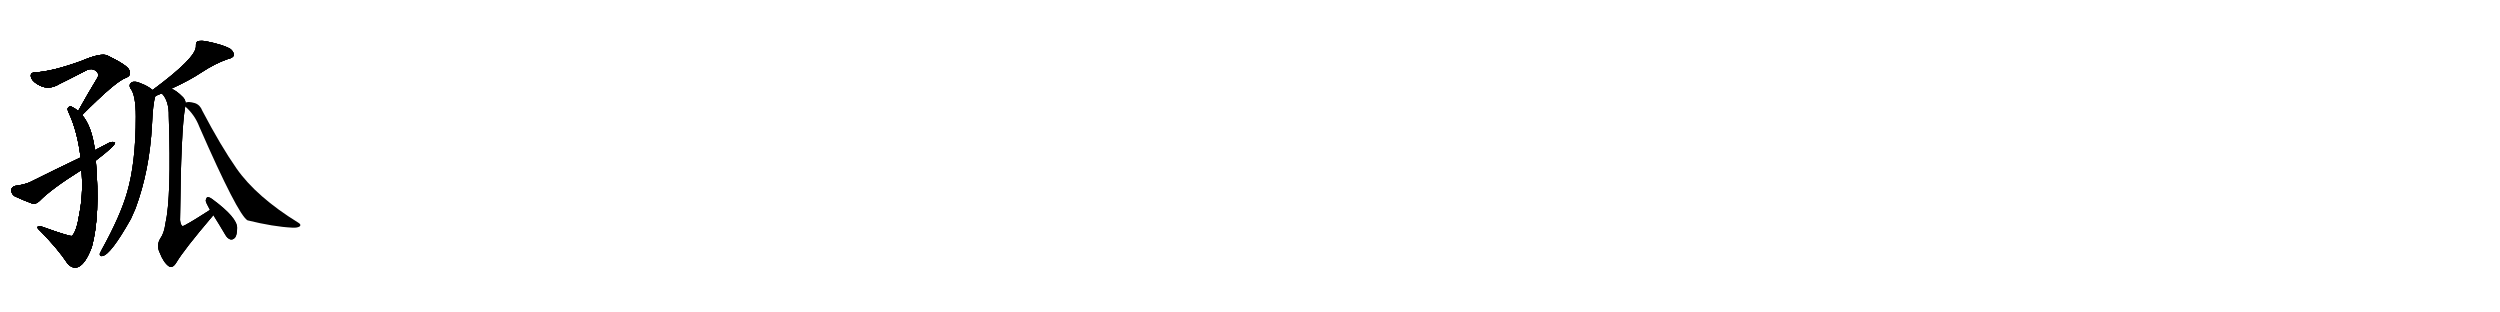 <svg version="1.1" viewBox="0 0 8192 1024" xmlns="http://www.w3.org/2000/svg">
  
  <g transform="scale(1, -1) translate(0, -900)" class="origin">
    <style type="text/css">
        .origin {display:none;}
        .hide {display:none;}
        .stroke {fill: #000000;}
        
.step1 {transform: translateX(1024px);}
.step2 {transform: translateX(2048px);}
.step3 {transform: translateX(3072px);}
.step4 {transform: translateX(4096px);}
.step5 {transform: translateX(5120px);}
.step6 {transform: translateX(6144px);}
.step7 {transform: translateX(7168px);}
.step8 {transform: translateX(8192px);}
.step9 {transform: translateX(9216px);}
.step10 {transform: translateX(10240px);}
.step11 {transform: translateX(11264px);}
.step12 {transform: translateX(12288px);}
.step13 {transform: translateX(13312px);}
.step14 {transform: translateX(14336px);}
.step15 {transform: translateX(15360px);}
.step16 {transform: translateX(16384px);}
.step17 {transform: translateX(17408px);}
.step18 {transform: translateX(18432px);}
.step19 {transform: translateX(19456px);}
.step20 {transform: translateX(20480px);}
.step21 {transform: translateX(21504px);}
.step22 {transform: translateX(22528px);}
.step23 {transform: translateX(23552px);}
.step24 {transform: translateX(24576px);}
.step25 {transform: translateX(25600px);}
.step26 {transform: translateX(26624px);}
.step27 {transform: translateX(27648px);}
.step28 {transform: translateX(28672px);}
.step29 {transform: translateX(29696px);}
    </style>

    <path d="M 269 523 Q 377 632 412 645 Q 431 652 424 669 Q 420 685 352 718 Q 331 728 266 700 Q 172 666 117 663 Q 95 663 103 643 Q 110 630 130 620 Q 161 604 195 625 Q 210 632 286 671 Q 301 677 313 669 Q 326 660 320 646 Q 290 597 256 536 C 241 510 248 502 269 523 Z" fill="lightgray"/>
    <path d="M 311 408 Q 301 486 269 523 L 256 536 Q 249 543 239 548 Q 229 555 223 547 Q 219 543 226 529 Q 254 468 264 384 L 267 343 Q 267 336 268 327 Q 272 260 260 199 Q 251 141 236 127 Q 230 124 141 156 Q 131 160 124 157 Q 118 156 133 142 Q 190 84 221 37 Q 237 18 256 25 Q 280 35 301 91 Q 329 193 314 374 L 311 408 Z" fill="lightgray"/>
    <path d="M 314 374 Q 377 422 377 432 L 377 433 Q 370 437 359 433 Q 335 421 311 408 L 264 384 Q 186 347 100 304 Q 81 295 50 291 Q 37 287 37 277 Q 37 264 48 257 Q 73 245 108 232 Q 118 231 129 241 Q 168 281 267 343 L 314 374 Z" fill="lightgray"/>
    <path d="M 562 609 Q 565 612 571 614 Q 623 638 662 664 Q 705 692 745 706 Q 764 710 766 719 Q 767 731 753 741 Q 728 754 679 764 Q 661 768 648 765 Q 641 761 642 748 Q 643 711 500 605 C 476 587 482 572 509 585 Q 516 589 530 594 L 562 609 Z" fill="lightgray"/>
    <path d="M 500 605 Q 485 618 461 627 Q 442 636 431 630 Q 421 623 427 611 Q 445 590 445 518 Q 445 368 417 271 Q 395 193 333 81 Q 329 74 327 69 Q 326 59 335 61 Q 362 64 429 183 Q 436 199 444 217 Q 490 341 498 490 Q 501 562 509 585 C 512 597 512 597 500 605 Z" fill="lightgray"/>
    <path d="M 608 563 Q 607 575 598 583 Q 577 604 562 609 C 536 624 513 618 530 594 Q 554 570 553 519 Q 562 255 542 167 Q 538 136 525 118 Q 512 96 523 73 Q 536 39 554 27 Q 566 20 578 40 Q 603 82 694 189 Q 697 193 699 195 C 718 218 713 228 688 212 Q 604 158 598 159 Q 591 163 590 179 Q 593 477 607 551 L 608 563 Z" fill="lightgray"/>
    <path d="M 699 195 Q 718 165 738 131 Q 745 118 756 115 Q 763 114 770 121 Q 777 130 777 153 Q 778 187 695 248 Q 685 255 680 254 Q 676 253 674 243 Q 674 237 688 212 L 699 195 Z" fill="lightgray"/>
    <path d="M 607 551 Q 638 524 653 485 Q 779 197 811 178 Q 896 157 958 154 Q 974 153 982 158 Q 988 164 978 170 Q 840 255 775 348 Q 724 421 663 537 Q 656 556 639 562 Q 615 569 608 563 C 596 561 596 561 607 551 Z" fill="lightgray"/></g>
<g transform="scale(1, -1) translate(0, -900)">
    <style type="text/css">
        .origin {display:none;}
        .hide {display:none;}
        .stroke {fill: #000000;}
        
.step1 {transform: translateX(1024px);}
.step2 {transform: translateX(2048px);}
.step3 {transform: translateX(3072px);}
.step4 {transform: translateX(4096px);}
.step5 {transform: translateX(5120px);}
.step6 {transform: translateX(6144px);}
.step7 {transform: translateX(7168px);}
.step8 {transform: translateX(8192px);}
.step9 {transform: translateX(9216px);}
.step10 {transform: translateX(10240px);}
.step11 {transform: translateX(11264px);}
.step12 {transform: translateX(12288px);}
.step13 {transform: translateX(13312px);}
.step14 {transform: translateX(14336px);}
.step15 {transform: translateX(15360px);}
.step16 {transform: translateX(16384px);}
.step17 {transform: translateX(17408px);}
.step18 {transform: translateX(18432px);}
.step19 {transform: translateX(19456px);}
.step20 {transform: translateX(20480px);}
.step21 {transform: translateX(21504px);}
.step22 {transform: translateX(22528px);}
.step23 {transform: translateX(23552px);}
.step24 {transform: translateX(24576px);}
.step25 {transform: translateX(25600px);}
.step26 {transform: translateX(26624px);}
.step27 {transform: translateX(27648px);}
.step28 {transform: translateX(28672px);}
.step29 {transform: translateX(29696px);}
    </style>

    <path d="M 269 523 Q 377 632 412 645 Q 431 652 424 669 Q 420 685 352 718 Q 331 728 266 700 Q 172 666 117 663 Q 95 663 103 643 Q 110 630 130 620 Q 161 604 195 625 Q 210 632 286 671 Q 301 677 313 669 Q 326 660 320 646 Q 290 597 256 536 C 241 510 248 502 269 523 Z" fill="lightgray" class="stroke step0"/>
    <path d="M 311 408 Q 301 486 269 523 L 256 536 Q 249 543 239 548 Q 229 555 223 547 Q 219 543 226 529 Q 254 468 264 384 L 267 343 Q 267 336 268 327 Q 272 260 260 199 Q 251 141 236 127 Q 230 124 141 156 Q 131 160 124 157 Q 118 156 133 142 Q 190 84 221 37 Q 237 18 256 25 Q 280 35 301 91 Q 329 193 314 374 L 311 408 Z" fill="lightgray" class="hide"/>
    <path d="M 314 374 Q 377 422 377 432 L 377 433 Q 370 437 359 433 Q 335 421 311 408 L 264 384 Q 186 347 100 304 Q 81 295 50 291 Q 37 287 37 277 Q 37 264 48 257 Q 73 245 108 232 Q 118 231 129 241 Q 168 281 267 343 L 314 374 Z" fill="lightgray" class="hide"/>
    <path d="M 562 609 Q 565 612 571 614 Q 623 638 662 664 Q 705 692 745 706 Q 764 710 766 719 Q 767 731 753 741 Q 728 754 679 764 Q 661 768 648 765 Q 641 761 642 748 Q 643 711 500 605 C 476 587 482 572 509 585 Q 516 589 530 594 L 562 609 Z" fill="lightgray" class="hide"/>
    <path d="M 500 605 Q 485 618 461 627 Q 442 636 431 630 Q 421 623 427 611 Q 445 590 445 518 Q 445 368 417 271 Q 395 193 333 81 Q 329 74 327 69 Q 326 59 335 61 Q 362 64 429 183 Q 436 199 444 217 Q 490 341 498 490 Q 501 562 509 585 C 512 597 512 597 500 605 Z" fill="lightgray" class="hide"/>
    <path d="M 608 563 Q 607 575 598 583 Q 577 604 562 609 C 536 624 513 618 530 594 Q 554 570 553 519 Q 562 255 542 167 Q 538 136 525 118 Q 512 96 523 73 Q 536 39 554 27 Q 566 20 578 40 Q 603 82 694 189 Q 697 193 699 195 C 718 218 713 228 688 212 Q 604 158 598 159 Q 591 163 590 179 Q 593 477 607 551 L 608 563 Z" fill="lightgray" class="hide"/>
    <path d="M 699 195 Q 718 165 738 131 Q 745 118 756 115 Q 763 114 770 121 Q 777 130 777 153 Q 778 187 695 248 Q 685 255 680 254 Q 676 253 674 243 Q 674 237 688 212 L 699 195 Z" fill="lightgray" class="hide"/>
    <path d="M 607 551 Q 638 524 653 485 Q 779 197 811 178 Q 896 157 958 154 Q 974 153 982 158 Q 988 164 978 170 Q 840 255 775 348 Q 724 421 663 537 Q 656 556 639 562 Q 615 569 608 563 C 596 561 596 561 607 551 Z" fill="lightgray" class="hide"/></g><g transform="scale(1, -1) translate(0, -900)">
    <style type="text/css">
        .origin {display:none;}
        .hide {display:none;}
        .stroke {fill: #000000;}
        
.step1 {transform: translateX(1024px);}
.step2 {transform: translateX(2048px);}
.step3 {transform: translateX(3072px);}
.step4 {transform: translateX(4096px);}
.step5 {transform: translateX(5120px);}
.step6 {transform: translateX(6144px);}
.step7 {transform: translateX(7168px);}
.step8 {transform: translateX(8192px);}
.step9 {transform: translateX(9216px);}
.step10 {transform: translateX(10240px);}
.step11 {transform: translateX(11264px);}
.step12 {transform: translateX(12288px);}
.step13 {transform: translateX(13312px);}
.step14 {transform: translateX(14336px);}
.step15 {transform: translateX(15360px);}
.step16 {transform: translateX(16384px);}
.step17 {transform: translateX(17408px);}
.step18 {transform: translateX(18432px);}
.step19 {transform: translateX(19456px);}
.step20 {transform: translateX(20480px);}
.step21 {transform: translateX(21504px);}
.step22 {transform: translateX(22528px);}
.step23 {transform: translateX(23552px);}
.step24 {transform: translateX(24576px);}
.step25 {transform: translateX(25600px);}
.step26 {transform: translateX(26624px);}
.step27 {transform: translateX(27648px);}
.step28 {transform: translateX(28672px);}
.step29 {transform: translateX(29696px);}
    </style>

    <path d="M 269 523 Q 377 632 412 645 Q 431 652 424 669 Q 420 685 352 718 Q 331 728 266 700 Q 172 666 117 663 Q 95 663 103 643 Q 110 630 130 620 Q 161 604 195 625 Q 210 632 286 671 Q 301 677 313 669 Q 326 660 320 646 Q 290 597 256 536 C 241 510 248 502 269 523 Z" fill="lightgray" class="stroke step1"/>
    <path d="M 311 408 Q 301 486 269 523 L 256 536 Q 249 543 239 548 Q 229 555 223 547 Q 219 543 226 529 Q 254 468 264 384 L 267 343 Q 267 336 268 327 Q 272 260 260 199 Q 251 141 236 127 Q 230 124 141 156 Q 131 160 124 157 Q 118 156 133 142 Q 190 84 221 37 Q 237 18 256 25 Q 280 35 301 91 Q 329 193 314 374 L 311 408 Z" fill="lightgray" class="stroke step1"/>
    <path d="M 314 374 Q 377 422 377 432 L 377 433 Q 370 437 359 433 Q 335 421 311 408 L 264 384 Q 186 347 100 304 Q 81 295 50 291 Q 37 287 37 277 Q 37 264 48 257 Q 73 245 108 232 Q 118 231 129 241 Q 168 281 267 343 L 314 374 Z" fill="lightgray" class="hide"/>
    <path d="M 562 609 Q 565 612 571 614 Q 623 638 662 664 Q 705 692 745 706 Q 764 710 766 719 Q 767 731 753 741 Q 728 754 679 764 Q 661 768 648 765 Q 641 761 642 748 Q 643 711 500 605 C 476 587 482 572 509 585 Q 516 589 530 594 L 562 609 Z" fill="lightgray" class="hide"/>
    <path d="M 500 605 Q 485 618 461 627 Q 442 636 431 630 Q 421 623 427 611 Q 445 590 445 518 Q 445 368 417 271 Q 395 193 333 81 Q 329 74 327 69 Q 326 59 335 61 Q 362 64 429 183 Q 436 199 444 217 Q 490 341 498 490 Q 501 562 509 585 C 512 597 512 597 500 605 Z" fill="lightgray" class="hide"/>
    <path d="M 608 563 Q 607 575 598 583 Q 577 604 562 609 C 536 624 513 618 530 594 Q 554 570 553 519 Q 562 255 542 167 Q 538 136 525 118 Q 512 96 523 73 Q 536 39 554 27 Q 566 20 578 40 Q 603 82 694 189 Q 697 193 699 195 C 718 218 713 228 688 212 Q 604 158 598 159 Q 591 163 590 179 Q 593 477 607 551 L 608 563 Z" fill="lightgray" class="hide"/>
    <path d="M 699 195 Q 718 165 738 131 Q 745 118 756 115 Q 763 114 770 121 Q 777 130 777 153 Q 778 187 695 248 Q 685 255 680 254 Q 676 253 674 243 Q 674 237 688 212 L 699 195 Z" fill="lightgray" class="hide"/>
    <path d="M 607 551 Q 638 524 653 485 Q 779 197 811 178 Q 896 157 958 154 Q 974 153 982 158 Q 988 164 978 170 Q 840 255 775 348 Q 724 421 663 537 Q 656 556 639 562 Q 615 569 608 563 C 596 561 596 561 607 551 Z" fill="lightgray" class="hide"/></g><g transform="scale(1, -1) translate(0, -900)">
    <style type="text/css">
        .origin {display:none;}
        .hide {display:none;}
        .stroke {fill: #000000;}
        
.step1 {transform: translateX(1024px);}
.step2 {transform: translateX(2048px);}
.step3 {transform: translateX(3072px);}
.step4 {transform: translateX(4096px);}
.step5 {transform: translateX(5120px);}
.step6 {transform: translateX(6144px);}
.step7 {transform: translateX(7168px);}
.step8 {transform: translateX(8192px);}
.step9 {transform: translateX(9216px);}
.step10 {transform: translateX(10240px);}
.step11 {transform: translateX(11264px);}
.step12 {transform: translateX(12288px);}
.step13 {transform: translateX(13312px);}
.step14 {transform: translateX(14336px);}
.step15 {transform: translateX(15360px);}
.step16 {transform: translateX(16384px);}
.step17 {transform: translateX(17408px);}
.step18 {transform: translateX(18432px);}
.step19 {transform: translateX(19456px);}
.step20 {transform: translateX(20480px);}
.step21 {transform: translateX(21504px);}
.step22 {transform: translateX(22528px);}
.step23 {transform: translateX(23552px);}
.step24 {transform: translateX(24576px);}
.step25 {transform: translateX(25600px);}
.step26 {transform: translateX(26624px);}
.step27 {transform: translateX(27648px);}
.step28 {transform: translateX(28672px);}
.step29 {transform: translateX(29696px);}
    </style>

    <path d="M 269 523 Q 377 632 412 645 Q 431 652 424 669 Q 420 685 352 718 Q 331 728 266 700 Q 172 666 117 663 Q 95 663 103 643 Q 110 630 130 620 Q 161 604 195 625 Q 210 632 286 671 Q 301 677 313 669 Q 326 660 320 646 Q 290 597 256 536 C 241 510 248 502 269 523 Z" fill="lightgray" class="stroke step2"/>
    <path d="M 311 408 Q 301 486 269 523 L 256 536 Q 249 543 239 548 Q 229 555 223 547 Q 219 543 226 529 Q 254 468 264 384 L 267 343 Q 267 336 268 327 Q 272 260 260 199 Q 251 141 236 127 Q 230 124 141 156 Q 131 160 124 157 Q 118 156 133 142 Q 190 84 221 37 Q 237 18 256 25 Q 280 35 301 91 Q 329 193 314 374 L 311 408 Z" fill="lightgray" class="stroke step2"/>
    <path d="M 314 374 Q 377 422 377 432 L 377 433 Q 370 437 359 433 Q 335 421 311 408 L 264 384 Q 186 347 100 304 Q 81 295 50 291 Q 37 287 37 277 Q 37 264 48 257 Q 73 245 108 232 Q 118 231 129 241 Q 168 281 267 343 L 314 374 Z" fill="lightgray" class="stroke step2"/>
    <path d="M 562 609 Q 565 612 571 614 Q 623 638 662 664 Q 705 692 745 706 Q 764 710 766 719 Q 767 731 753 741 Q 728 754 679 764 Q 661 768 648 765 Q 641 761 642 748 Q 643 711 500 605 C 476 587 482 572 509 585 Q 516 589 530 594 L 562 609 Z" fill="lightgray" class="hide"/>
    <path d="M 500 605 Q 485 618 461 627 Q 442 636 431 630 Q 421 623 427 611 Q 445 590 445 518 Q 445 368 417 271 Q 395 193 333 81 Q 329 74 327 69 Q 326 59 335 61 Q 362 64 429 183 Q 436 199 444 217 Q 490 341 498 490 Q 501 562 509 585 C 512 597 512 597 500 605 Z" fill="lightgray" class="hide"/>
    <path d="M 608 563 Q 607 575 598 583 Q 577 604 562 609 C 536 624 513 618 530 594 Q 554 570 553 519 Q 562 255 542 167 Q 538 136 525 118 Q 512 96 523 73 Q 536 39 554 27 Q 566 20 578 40 Q 603 82 694 189 Q 697 193 699 195 C 718 218 713 228 688 212 Q 604 158 598 159 Q 591 163 590 179 Q 593 477 607 551 L 608 563 Z" fill="lightgray" class="hide"/>
    <path d="M 699 195 Q 718 165 738 131 Q 745 118 756 115 Q 763 114 770 121 Q 777 130 777 153 Q 778 187 695 248 Q 685 255 680 254 Q 676 253 674 243 Q 674 237 688 212 L 699 195 Z" fill="lightgray" class="hide"/>
    <path d="M 607 551 Q 638 524 653 485 Q 779 197 811 178 Q 896 157 958 154 Q 974 153 982 158 Q 988 164 978 170 Q 840 255 775 348 Q 724 421 663 537 Q 656 556 639 562 Q 615 569 608 563 C 596 561 596 561 607 551 Z" fill="lightgray" class="hide"/></g><g transform="scale(1, -1) translate(0, -900)">
    <style type="text/css">
        .origin {display:none;}
        .hide {display:none;}
        .stroke {fill: #000000;}
        
.step1 {transform: translateX(1024px);}
.step2 {transform: translateX(2048px);}
.step3 {transform: translateX(3072px);}
.step4 {transform: translateX(4096px);}
.step5 {transform: translateX(5120px);}
.step6 {transform: translateX(6144px);}
.step7 {transform: translateX(7168px);}
.step8 {transform: translateX(8192px);}
.step9 {transform: translateX(9216px);}
.step10 {transform: translateX(10240px);}
.step11 {transform: translateX(11264px);}
.step12 {transform: translateX(12288px);}
.step13 {transform: translateX(13312px);}
.step14 {transform: translateX(14336px);}
.step15 {transform: translateX(15360px);}
.step16 {transform: translateX(16384px);}
.step17 {transform: translateX(17408px);}
.step18 {transform: translateX(18432px);}
.step19 {transform: translateX(19456px);}
.step20 {transform: translateX(20480px);}
.step21 {transform: translateX(21504px);}
.step22 {transform: translateX(22528px);}
.step23 {transform: translateX(23552px);}
.step24 {transform: translateX(24576px);}
.step25 {transform: translateX(25600px);}
.step26 {transform: translateX(26624px);}
.step27 {transform: translateX(27648px);}
.step28 {transform: translateX(28672px);}
.step29 {transform: translateX(29696px);}
    </style>

    <path d="M 269 523 Q 377 632 412 645 Q 431 652 424 669 Q 420 685 352 718 Q 331 728 266 700 Q 172 666 117 663 Q 95 663 103 643 Q 110 630 130 620 Q 161 604 195 625 Q 210 632 286 671 Q 301 677 313 669 Q 326 660 320 646 Q 290 597 256 536 C 241 510 248 502 269 523 Z" fill="lightgray" class="stroke step3"/>
    <path d="M 311 408 Q 301 486 269 523 L 256 536 Q 249 543 239 548 Q 229 555 223 547 Q 219 543 226 529 Q 254 468 264 384 L 267 343 Q 267 336 268 327 Q 272 260 260 199 Q 251 141 236 127 Q 230 124 141 156 Q 131 160 124 157 Q 118 156 133 142 Q 190 84 221 37 Q 237 18 256 25 Q 280 35 301 91 Q 329 193 314 374 L 311 408 Z" fill="lightgray" class="stroke step3"/>
    <path d="M 314 374 Q 377 422 377 432 L 377 433 Q 370 437 359 433 Q 335 421 311 408 L 264 384 Q 186 347 100 304 Q 81 295 50 291 Q 37 287 37 277 Q 37 264 48 257 Q 73 245 108 232 Q 118 231 129 241 Q 168 281 267 343 L 314 374 Z" fill="lightgray" class="stroke step3"/>
    <path d="M 562 609 Q 565 612 571 614 Q 623 638 662 664 Q 705 692 745 706 Q 764 710 766 719 Q 767 731 753 741 Q 728 754 679 764 Q 661 768 648 765 Q 641 761 642 748 Q 643 711 500 605 C 476 587 482 572 509 585 Q 516 589 530 594 L 562 609 Z" fill="lightgray" class="stroke step3"/>
    <path d="M 500 605 Q 485 618 461 627 Q 442 636 431 630 Q 421 623 427 611 Q 445 590 445 518 Q 445 368 417 271 Q 395 193 333 81 Q 329 74 327 69 Q 326 59 335 61 Q 362 64 429 183 Q 436 199 444 217 Q 490 341 498 490 Q 501 562 509 585 C 512 597 512 597 500 605 Z" fill="lightgray" class="hide"/>
    <path d="M 608 563 Q 607 575 598 583 Q 577 604 562 609 C 536 624 513 618 530 594 Q 554 570 553 519 Q 562 255 542 167 Q 538 136 525 118 Q 512 96 523 73 Q 536 39 554 27 Q 566 20 578 40 Q 603 82 694 189 Q 697 193 699 195 C 718 218 713 228 688 212 Q 604 158 598 159 Q 591 163 590 179 Q 593 477 607 551 L 608 563 Z" fill="lightgray" class="hide"/>
    <path d="M 699 195 Q 718 165 738 131 Q 745 118 756 115 Q 763 114 770 121 Q 777 130 777 153 Q 778 187 695 248 Q 685 255 680 254 Q 676 253 674 243 Q 674 237 688 212 L 699 195 Z" fill="lightgray" class="hide"/>
    <path d="M 607 551 Q 638 524 653 485 Q 779 197 811 178 Q 896 157 958 154 Q 974 153 982 158 Q 988 164 978 170 Q 840 255 775 348 Q 724 421 663 537 Q 656 556 639 562 Q 615 569 608 563 C 596 561 596 561 607 551 Z" fill="lightgray" class="hide"/></g><g transform="scale(1, -1) translate(0, -900)">
    <style type="text/css">
        .origin {display:none;}
        .hide {display:none;}
        .stroke {fill: #000000;}
        
.step1 {transform: translateX(1024px);}
.step2 {transform: translateX(2048px);}
.step3 {transform: translateX(3072px);}
.step4 {transform: translateX(4096px);}
.step5 {transform: translateX(5120px);}
.step6 {transform: translateX(6144px);}
.step7 {transform: translateX(7168px);}
.step8 {transform: translateX(8192px);}
.step9 {transform: translateX(9216px);}
.step10 {transform: translateX(10240px);}
.step11 {transform: translateX(11264px);}
.step12 {transform: translateX(12288px);}
.step13 {transform: translateX(13312px);}
.step14 {transform: translateX(14336px);}
.step15 {transform: translateX(15360px);}
.step16 {transform: translateX(16384px);}
.step17 {transform: translateX(17408px);}
.step18 {transform: translateX(18432px);}
.step19 {transform: translateX(19456px);}
.step20 {transform: translateX(20480px);}
.step21 {transform: translateX(21504px);}
.step22 {transform: translateX(22528px);}
.step23 {transform: translateX(23552px);}
.step24 {transform: translateX(24576px);}
.step25 {transform: translateX(25600px);}
.step26 {transform: translateX(26624px);}
.step27 {transform: translateX(27648px);}
.step28 {transform: translateX(28672px);}
.step29 {transform: translateX(29696px);}
    </style>

    <path d="M 269 523 Q 377 632 412 645 Q 431 652 424 669 Q 420 685 352 718 Q 331 728 266 700 Q 172 666 117 663 Q 95 663 103 643 Q 110 630 130 620 Q 161 604 195 625 Q 210 632 286 671 Q 301 677 313 669 Q 326 660 320 646 Q 290 597 256 536 C 241 510 248 502 269 523 Z" fill="lightgray" class="stroke step4"/>
    <path d="M 311 408 Q 301 486 269 523 L 256 536 Q 249 543 239 548 Q 229 555 223 547 Q 219 543 226 529 Q 254 468 264 384 L 267 343 Q 267 336 268 327 Q 272 260 260 199 Q 251 141 236 127 Q 230 124 141 156 Q 131 160 124 157 Q 118 156 133 142 Q 190 84 221 37 Q 237 18 256 25 Q 280 35 301 91 Q 329 193 314 374 L 311 408 Z" fill="lightgray" class="stroke step4"/>
    <path d="M 314 374 Q 377 422 377 432 L 377 433 Q 370 437 359 433 Q 335 421 311 408 L 264 384 Q 186 347 100 304 Q 81 295 50 291 Q 37 287 37 277 Q 37 264 48 257 Q 73 245 108 232 Q 118 231 129 241 Q 168 281 267 343 L 314 374 Z" fill="lightgray" class="stroke step4"/>
    <path d="M 562 609 Q 565 612 571 614 Q 623 638 662 664 Q 705 692 745 706 Q 764 710 766 719 Q 767 731 753 741 Q 728 754 679 764 Q 661 768 648 765 Q 641 761 642 748 Q 643 711 500 605 C 476 587 482 572 509 585 Q 516 589 530 594 L 562 609 Z" fill="lightgray" class="stroke step4"/>
    <path d="M 500 605 Q 485 618 461 627 Q 442 636 431 630 Q 421 623 427 611 Q 445 590 445 518 Q 445 368 417 271 Q 395 193 333 81 Q 329 74 327 69 Q 326 59 335 61 Q 362 64 429 183 Q 436 199 444 217 Q 490 341 498 490 Q 501 562 509 585 C 512 597 512 597 500 605 Z" fill="lightgray" class="stroke step4"/>
    <path d="M 608 563 Q 607 575 598 583 Q 577 604 562 609 C 536 624 513 618 530 594 Q 554 570 553 519 Q 562 255 542 167 Q 538 136 525 118 Q 512 96 523 73 Q 536 39 554 27 Q 566 20 578 40 Q 603 82 694 189 Q 697 193 699 195 C 718 218 713 228 688 212 Q 604 158 598 159 Q 591 163 590 179 Q 593 477 607 551 L 608 563 Z" fill="lightgray" class="hide"/>
    <path d="M 699 195 Q 718 165 738 131 Q 745 118 756 115 Q 763 114 770 121 Q 777 130 777 153 Q 778 187 695 248 Q 685 255 680 254 Q 676 253 674 243 Q 674 237 688 212 L 699 195 Z" fill="lightgray" class="hide"/>
    <path d="M 607 551 Q 638 524 653 485 Q 779 197 811 178 Q 896 157 958 154 Q 974 153 982 158 Q 988 164 978 170 Q 840 255 775 348 Q 724 421 663 537 Q 656 556 639 562 Q 615 569 608 563 C 596 561 596 561 607 551 Z" fill="lightgray" class="hide"/></g><g transform="scale(1, -1) translate(0, -900)">
    <style type="text/css">
        .origin {display:none;}
        .hide {display:none;}
        .stroke {fill: #000000;}
        
.step1 {transform: translateX(1024px);}
.step2 {transform: translateX(2048px);}
.step3 {transform: translateX(3072px);}
.step4 {transform: translateX(4096px);}
.step5 {transform: translateX(5120px);}
.step6 {transform: translateX(6144px);}
.step7 {transform: translateX(7168px);}
.step8 {transform: translateX(8192px);}
.step9 {transform: translateX(9216px);}
.step10 {transform: translateX(10240px);}
.step11 {transform: translateX(11264px);}
.step12 {transform: translateX(12288px);}
.step13 {transform: translateX(13312px);}
.step14 {transform: translateX(14336px);}
.step15 {transform: translateX(15360px);}
.step16 {transform: translateX(16384px);}
.step17 {transform: translateX(17408px);}
.step18 {transform: translateX(18432px);}
.step19 {transform: translateX(19456px);}
.step20 {transform: translateX(20480px);}
.step21 {transform: translateX(21504px);}
.step22 {transform: translateX(22528px);}
.step23 {transform: translateX(23552px);}
.step24 {transform: translateX(24576px);}
.step25 {transform: translateX(25600px);}
.step26 {transform: translateX(26624px);}
.step27 {transform: translateX(27648px);}
.step28 {transform: translateX(28672px);}
.step29 {transform: translateX(29696px);}
    </style>

    <path d="M 269 523 Q 377 632 412 645 Q 431 652 424 669 Q 420 685 352 718 Q 331 728 266 700 Q 172 666 117 663 Q 95 663 103 643 Q 110 630 130 620 Q 161 604 195 625 Q 210 632 286 671 Q 301 677 313 669 Q 326 660 320 646 Q 290 597 256 536 C 241 510 248 502 269 523 Z" fill="lightgray" class="stroke step5"/>
    <path d="M 311 408 Q 301 486 269 523 L 256 536 Q 249 543 239 548 Q 229 555 223 547 Q 219 543 226 529 Q 254 468 264 384 L 267 343 Q 267 336 268 327 Q 272 260 260 199 Q 251 141 236 127 Q 230 124 141 156 Q 131 160 124 157 Q 118 156 133 142 Q 190 84 221 37 Q 237 18 256 25 Q 280 35 301 91 Q 329 193 314 374 L 311 408 Z" fill="lightgray" class="stroke step5"/>
    <path d="M 314 374 Q 377 422 377 432 L 377 433 Q 370 437 359 433 Q 335 421 311 408 L 264 384 Q 186 347 100 304 Q 81 295 50 291 Q 37 287 37 277 Q 37 264 48 257 Q 73 245 108 232 Q 118 231 129 241 Q 168 281 267 343 L 314 374 Z" fill="lightgray" class="stroke step5"/>
    <path d="M 562 609 Q 565 612 571 614 Q 623 638 662 664 Q 705 692 745 706 Q 764 710 766 719 Q 767 731 753 741 Q 728 754 679 764 Q 661 768 648 765 Q 641 761 642 748 Q 643 711 500 605 C 476 587 482 572 509 585 Q 516 589 530 594 L 562 609 Z" fill="lightgray" class="stroke step5"/>
    <path d="M 500 605 Q 485 618 461 627 Q 442 636 431 630 Q 421 623 427 611 Q 445 590 445 518 Q 445 368 417 271 Q 395 193 333 81 Q 329 74 327 69 Q 326 59 335 61 Q 362 64 429 183 Q 436 199 444 217 Q 490 341 498 490 Q 501 562 509 585 C 512 597 512 597 500 605 Z" fill="lightgray" class="stroke step5"/>
    <path d="M 608 563 Q 607 575 598 583 Q 577 604 562 609 C 536 624 513 618 530 594 Q 554 570 553 519 Q 562 255 542 167 Q 538 136 525 118 Q 512 96 523 73 Q 536 39 554 27 Q 566 20 578 40 Q 603 82 694 189 Q 697 193 699 195 C 718 218 713 228 688 212 Q 604 158 598 159 Q 591 163 590 179 Q 593 477 607 551 L 608 563 Z" fill="lightgray" class="stroke step5"/>
    <path d="M 699 195 Q 718 165 738 131 Q 745 118 756 115 Q 763 114 770 121 Q 777 130 777 153 Q 778 187 695 248 Q 685 255 680 254 Q 676 253 674 243 Q 674 237 688 212 L 699 195 Z" fill="lightgray" class="hide"/>
    <path d="M 607 551 Q 638 524 653 485 Q 779 197 811 178 Q 896 157 958 154 Q 974 153 982 158 Q 988 164 978 170 Q 840 255 775 348 Q 724 421 663 537 Q 656 556 639 562 Q 615 569 608 563 C 596 561 596 561 607 551 Z" fill="lightgray" class="hide"/></g><g transform="scale(1, -1) translate(0, -900)">
    <style type="text/css">
        .origin {display:none;}
        .hide {display:none;}
        .stroke {fill: #000000;}
        
.step1 {transform: translateX(1024px);}
.step2 {transform: translateX(2048px);}
.step3 {transform: translateX(3072px);}
.step4 {transform: translateX(4096px);}
.step5 {transform: translateX(5120px);}
.step6 {transform: translateX(6144px);}
.step7 {transform: translateX(7168px);}
.step8 {transform: translateX(8192px);}
.step9 {transform: translateX(9216px);}
.step10 {transform: translateX(10240px);}
.step11 {transform: translateX(11264px);}
.step12 {transform: translateX(12288px);}
.step13 {transform: translateX(13312px);}
.step14 {transform: translateX(14336px);}
.step15 {transform: translateX(15360px);}
.step16 {transform: translateX(16384px);}
.step17 {transform: translateX(17408px);}
.step18 {transform: translateX(18432px);}
.step19 {transform: translateX(19456px);}
.step20 {transform: translateX(20480px);}
.step21 {transform: translateX(21504px);}
.step22 {transform: translateX(22528px);}
.step23 {transform: translateX(23552px);}
.step24 {transform: translateX(24576px);}
.step25 {transform: translateX(25600px);}
.step26 {transform: translateX(26624px);}
.step27 {transform: translateX(27648px);}
.step28 {transform: translateX(28672px);}
.step29 {transform: translateX(29696px);}
    </style>

    <path d="M 269 523 Q 377 632 412 645 Q 431 652 424 669 Q 420 685 352 718 Q 331 728 266 700 Q 172 666 117 663 Q 95 663 103 643 Q 110 630 130 620 Q 161 604 195 625 Q 210 632 286 671 Q 301 677 313 669 Q 326 660 320 646 Q 290 597 256 536 C 241 510 248 502 269 523 Z" fill="lightgray" class="stroke step6"/>
    <path d="M 311 408 Q 301 486 269 523 L 256 536 Q 249 543 239 548 Q 229 555 223 547 Q 219 543 226 529 Q 254 468 264 384 L 267 343 Q 267 336 268 327 Q 272 260 260 199 Q 251 141 236 127 Q 230 124 141 156 Q 131 160 124 157 Q 118 156 133 142 Q 190 84 221 37 Q 237 18 256 25 Q 280 35 301 91 Q 329 193 314 374 L 311 408 Z" fill="lightgray" class="stroke step6"/>
    <path d="M 314 374 Q 377 422 377 432 L 377 433 Q 370 437 359 433 Q 335 421 311 408 L 264 384 Q 186 347 100 304 Q 81 295 50 291 Q 37 287 37 277 Q 37 264 48 257 Q 73 245 108 232 Q 118 231 129 241 Q 168 281 267 343 L 314 374 Z" fill="lightgray" class="stroke step6"/>
    <path d="M 562 609 Q 565 612 571 614 Q 623 638 662 664 Q 705 692 745 706 Q 764 710 766 719 Q 767 731 753 741 Q 728 754 679 764 Q 661 768 648 765 Q 641 761 642 748 Q 643 711 500 605 C 476 587 482 572 509 585 Q 516 589 530 594 L 562 609 Z" fill="lightgray" class="stroke step6"/>
    <path d="M 500 605 Q 485 618 461 627 Q 442 636 431 630 Q 421 623 427 611 Q 445 590 445 518 Q 445 368 417 271 Q 395 193 333 81 Q 329 74 327 69 Q 326 59 335 61 Q 362 64 429 183 Q 436 199 444 217 Q 490 341 498 490 Q 501 562 509 585 C 512 597 512 597 500 605 Z" fill="lightgray" class="stroke step6"/>
    <path d="M 608 563 Q 607 575 598 583 Q 577 604 562 609 C 536 624 513 618 530 594 Q 554 570 553 519 Q 562 255 542 167 Q 538 136 525 118 Q 512 96 523 73 Q 536 39 554 27 Q 566 20 578 40 Q 603 82 694 189 Q 697 193 699 195 C 718 218 713 228 688 212 Q 604 158 598 159 Q 591 163 590 179 Q 593 477 607 551 L 608 563 Z" fill="lightgray" class="stroke step6"/>
    <path d="M 699 195 Q 718 165 738 131 Q 745 118 756 115 Q 763 114 770 121 Q 777 130 777 153 Q 778 187 695 248 Q 685 255 680 254 Q 676 253 674 243 Q 674 237 688 212 L 699 195 Z" fill="lightgray" class="stroke step6"/>
    <path d="M 607 551 Q 638 524 653 485 Q 779 197 811 178 Q 896 157 958 154 Q 974 153 982 158 Q 988 164 978 170 Q 840 255 775 348 Q 724 421 663 537 Q 656 556 639 562 Q 615 569 608 563 C 596 561 596 561 607 551 Z" fill="lightgray" class="hide"/></g><g transform="scale(1, -1) translate(0, -900)">
    <style type="text/css">
        .origin {display:none;}
        .hide {display:none;}
        .stroke {fill: #000000;}
        
.step1 {transform: translateX(1024px);}
.step2 {transform: translateX(2048px);}
.step3 {transform: translateX(3072px);}
.step4 {transform: translateX(4096px);}
.step5 {transform: translateX(5120px);}
.step6 {transform: translateX(6144px);}
.step7 {transform: translateX(7168px);}
.step8 {transform: translateX(8192px);}
.step9 {transform: translateX(9216px);}
.step10 {transform: translateX(10240px);}
.step11 {transform: translateX(11264px);}
.step12 {transform: translateX(12288px);}
.step13 {transform: translateX(13312px);}
.step14 {transform: translateX(14336px);}
.step15 {transform: translateX(15360px);}
.step16 {transform: translateX(16384px);}
.step17 {transform: translateX(17408px);}
.step18 {transform: translateX(18432px);}
.step19 {transform: translateX(19456px);}
.step20 {transform: translateX(20480px);}
.step21 {transform: translateX(21504px);}
.step22 {transform: translateX(22528px);}
.step23 {transform: translateX(23552px);}
.step24 {transform: translateX(24576px);}
.step25 {transform: translateX(25600px);}
.step26 {transform: translateX(26624px);}
.step27 {transform: translateX(27648px);}
.step28 {transform: translateX(28672px);}
.step29 {transform: translateX(29696px);}
    </style>

    <path d="M 269 523 Q 377 632 412 645 Q 431 652 424 669 Q 420 685 352 718 Q 331 728 266 700 Q 172 666 117 663 Q 95 663 103 643 Q 110 630 130 620 Q 161 604 195 625 Q 210 632 286 671 Q 301 677 313 669 Q 326 660 320 646 Q 290 597 256 536 C 241 510 248 502 269 523 Z" fill="lightgray" class="stroke step7"/>
    <path d="M 311 408 Q 301 486 269 523 L 256 536 Q 249 543 239 548 Q 229 555 223 547 Q 219 543 226 529 Q 254 468 264 384 L 267 343 Q 267 336 268 327 Q 272 260 260 199 Q 251 141 236 127 Q 230 124 141 156 Q 131 160 124 157 Q 118 156 133 142 Q 190 84 221 37 Q 237 18 256 25 Q 280 35 301 91 Q 329 193 314 374 L 311 408 Z" fill="lightgray" class="stroke step7"/>
    <path d="M 314 374 Q 377 422 377 432 L 377 433 Q 370 437 359 433 Q 335 421 311 408 L 264 384 Q 186 347 100 304 Q 81 295 50 291 Q 37 287 37 277 Q 37 264 48 257 Q 73 245 108 232 Q 118 231 129 241 Q 168 281 267 343 L 314 374 Z" fill="lightgray" class="stroke step7"/>
    <path d="M 562 609 Q 565 612 571 614 Q 623 638 662 664 Q 705 692 745 706 Q 764 710 766 719 Q 767 731 753 741 Q 728 754 679 764 Q 661 768 648 765 Q 641 761 642 748 Q 643 711 500 605 C 476 587 482 572 509 585 Q 516 589 530 594 L 562 609 Z" fill="lightgray" class="stroke step7"/>
    <path d="M 500 605 Q 485 618 461 627 Q 442 636 431 630 Q 421 623 427 611 Q 445 590 445 518 Q 445 368 417 271 Q 395 193 333 81 Q 329 74 327 69 Q 326 59 335 61 Q 362 64 429 183 Q 436 199 444 217 Q 490 341 498 490 Q 501 562 509 585 C 512 597 512 597 500 605 Z" fill="lightgray" class="stroke step7"/>
    <path d="M 608 563 Q 607 575 598 583 Q 577 604 562 609 C 536 624 513 618 530 594 Q 554 570 553 519 Q 562 255 542 167 Q 538 136 525 118 Q 512 96 523 73 Q 536 39 554 27 Q 566 20 578 40 Q 603 82 694 189 Q 697 193 699 195 C 718 218 713 228 688 212 Q 604 158 598 159 Q 591 163 590 179 Q 593 477 607 551 L 608 563 Z" fill="lightgray" class="stroke step7"/>
    <path d="M 699 195 Q 718 165 738 131 Q 745 118 756 115 Q 763 114 770 121 Q 777 130 777 153 Q 778 187 695 248 Q 685 255 680 254 Q 676 253 674 243 Q 674 237 688 212 L 699 195 Z" fill="lightgray" class="stroke step7"/>
    <path d="M 607 551 Q 638 524 653 485 Q 779 197 811 178 Q 896 157 958 154 Q 974 153 982 158 Q 988 164 978 170 Q 840 255 775 348 Q 724 421 663 537 Q 656 556 639 562 Q 615 569 608 563 C 596 561 596 561 607 551 Z" fill="lightgray" class="stroke step7"/></g></svg>